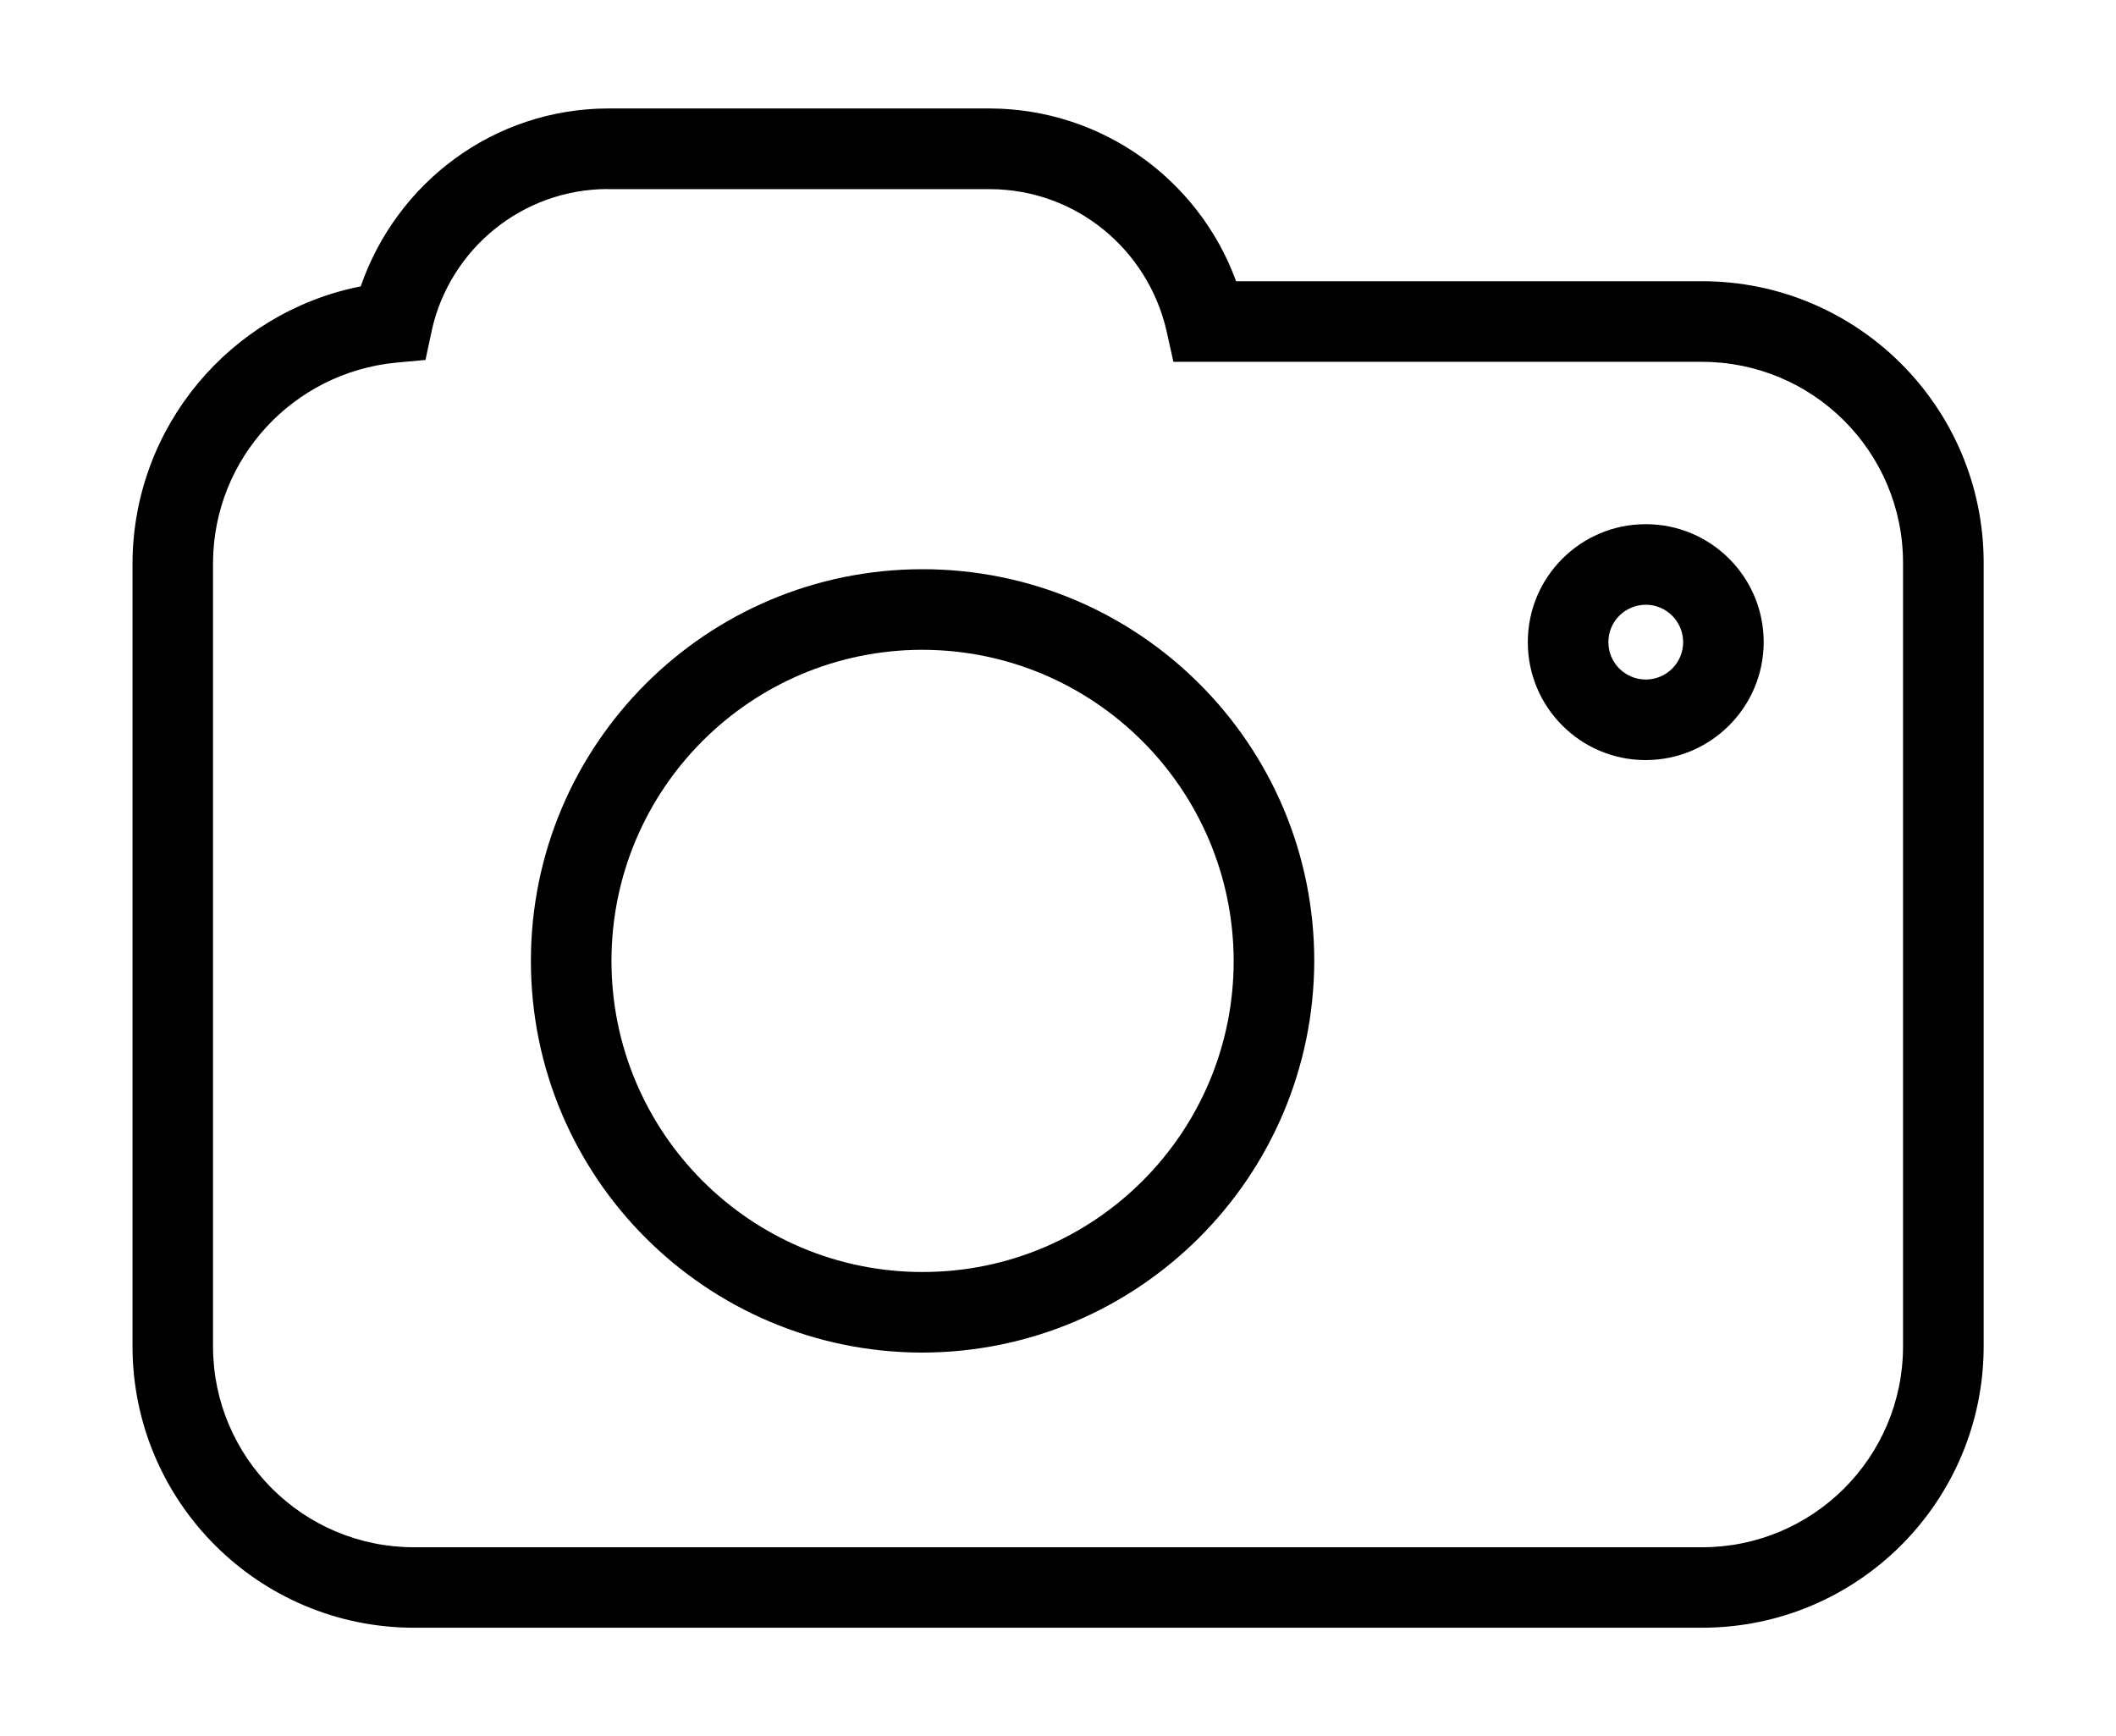 <!-- Generated by IcoMoon.io -->
<svg version="1.1" xmlns="http://www.w3.org/2000/svg" width="39" height="32" viewBox="0 0 39 32">
<title>camera</title>
<path d="M30.33 14.009c-1.2-0.001-2.171-0.974-2.171-2.174 0-1.201 0.973-2.174 2.174-2.174s2.173 0.973 2.174 2.173v0c-0.002 1.201-0.976 2.174-2.176 2.175h-0zM30.33 11.146c-0.379 0.002-0.686 0.309-0.686 0.689s0.308 0.689 0.689 0.689 0.689-0.308 0.689-0.689c0-0 0-0.001 0-0.002v0c-0.002-0.38-0.31-0.688-0.691-0.688-0 0-0.001 0-0.001 0h0z"></path>
<path d="M16.991 24.929c-3.981-0.007-7.206-3.236-7.206-7.219 0-3.987 3.232-7.219 7.219-7.219s7.218 3.232 7.219 7.218v0c-0.009 3.988-3.243 7.217-7.231 7.22h-0zM16.991 11.976c-3.161 0.007-5.721 2.572-5.721 5.734 0 3.167 2.567 5.734 5.734 5.734s5.734-2.567 5.734-5.734c0-0 0-0.001 0-0.001v0c-0.008-3.168-2.578-5.733-5.747-5.733h-0z"></path>
<path d="M31.37 30h-23.737c0 0 0 0 0 0-2.863 0-5.185-2.318-5.191-5.181v-14.454c0.019-2.509 1.804-4.596 4.172-5.080l0.034-0.006c0.664-1.918 2.452-3.273 4.557-3.28h7.048c2.070 0.011 3.832 1.317 4.517 3.15l0.011 0.034h8.59c2.863 0.001 5.185 2.32 5.19 5.182v14.454c-0.006 2.862-2.327 5.18-5.189 5.181h-0zM11.202 3.484c-1.583 0.003-2.906 1.11-3.241 2.592l-0.004 0.022-0.115 0.536-0.545 0.050c-1.891 0.185-3.358 1.76-3.371 3.681v14.455c0.004 2.043 1.661 3.697 3.705 3.697 0 0 0.001 0 0.001 0h23.738c0 0 0 0 0 0 2.044 0 3.701-1.654 3.705-3.697v-14.454c-0.005-2.043-1.662-3.697-3.705-3.697h-9.743l-0.129-0.581c-0.35-1.496-1.669-2.595-3.247-2.602h-7.048z"></path>
</svg>
